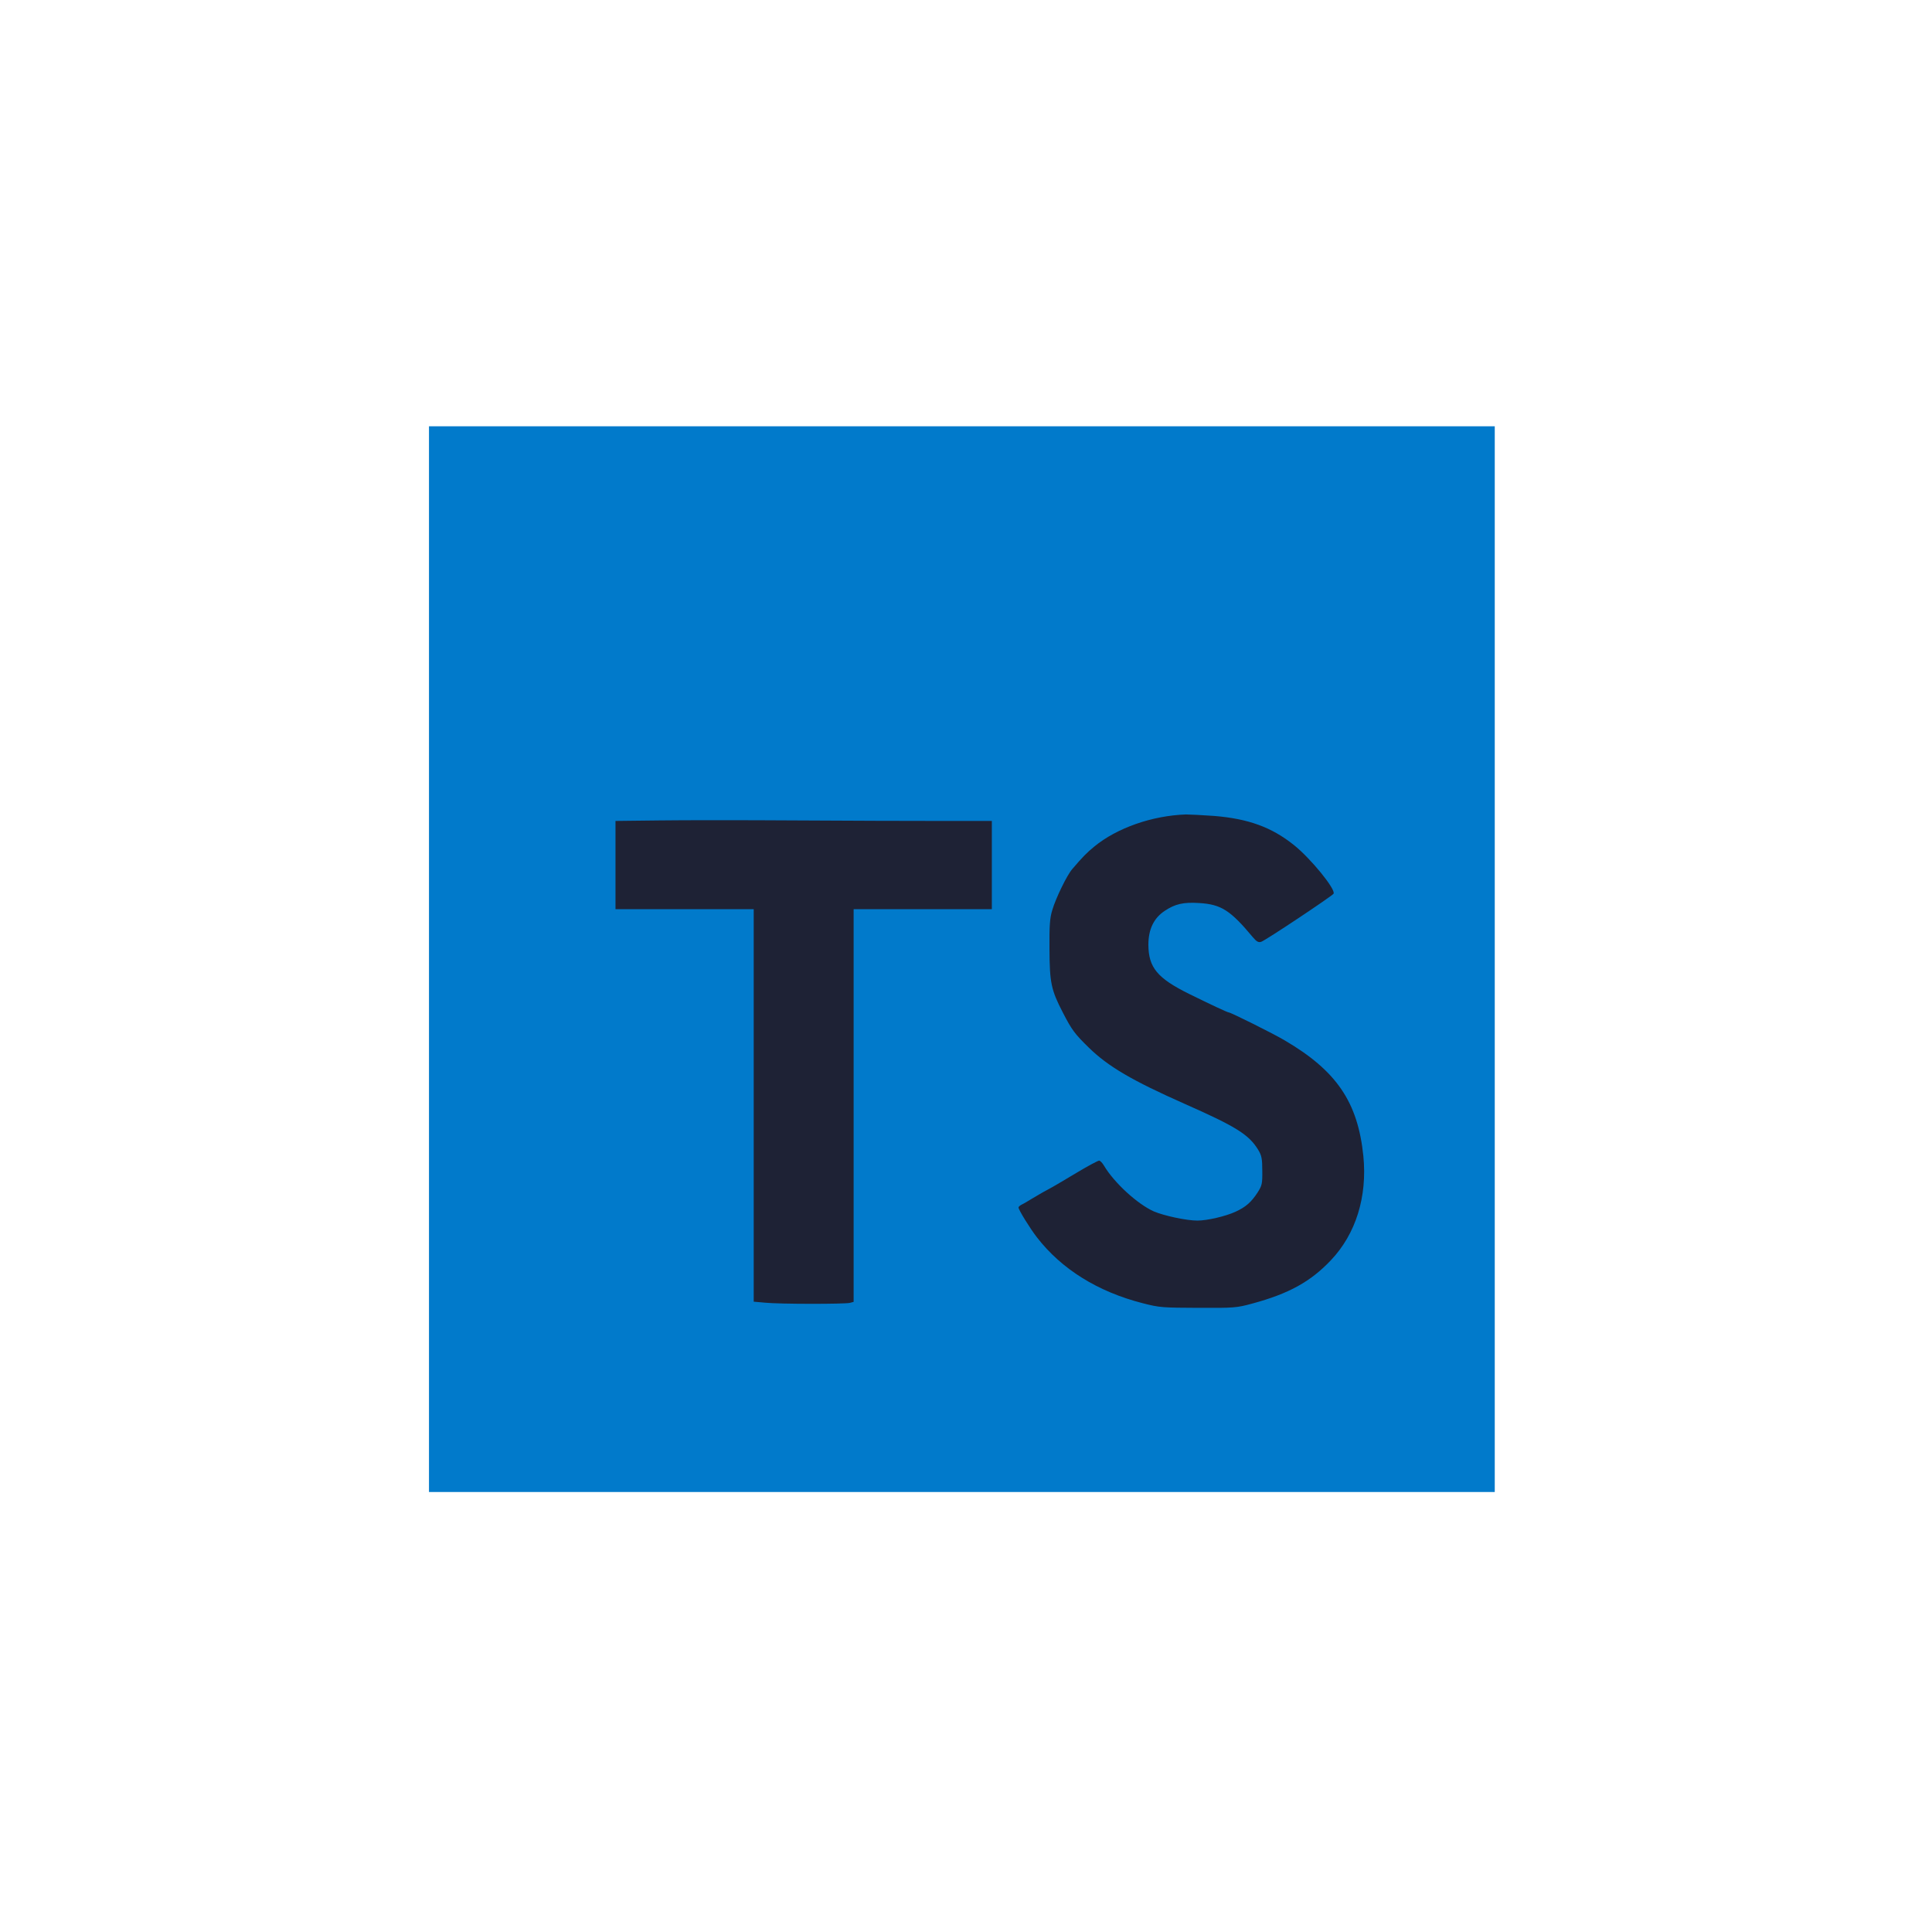 <svg width="142" height="141" viewBox="0 0 142 141" fill="none" xmlns="http://www.w3.org/2000/svg">
<path d="M31.53 31.333H109.863V109.666H31.53V31.333Z" fill="#017ACB"/>
<path d="M69.142 60.341H72.9V66.828H62.741V95.689L62.471 95.763C62.104 95.86 57.27 95.86 56.229 95.75L55.397 95.677V66.828H45.238V60.341L48.457 60.304C50.22 60.28 54.748 60.28 58.518 60.304C62.288 60.329 67.061 60.341 69.142 60.341ZM97.82 92.629C96.326 94.208 94.723 95.089 92.055 95.811C90.892 96.13 90.696 96.142 88.077 96.13C85.457 96.117 85.249 96.117 83.977 95.787C80.684 94.942 78.028 93.29 76.217 90.952C75.703 90.291 74.858 88.921 74.858 88.749C74.858 88.7 74.98 88.59 75.139 88.517C75.299 88.443 75.629 88.235 75.898 88.076C76.168 87.917 76.657 87.623 76.988 87.452C77.318 87.28 78.273 86.717 79.105 86.216C79.937 85.714 80.696 85.31 80.782 85.31C80.868 85.31 81.027 85.481 81.149 85.689C81.883 86.925 83.597 88.504 84.809 89.043C85.555 89.361 87.208 89.716 88.003 89.716C88.738 89.716 90.084 89.398 90.806 89.067C91.577 88.713 91.969 88.358 92.434 87.648C92.752 87.146 92.789 87.011 92.777 86.056C92.777 85.175 92.728 84.93 92.483 84.526C91.798 83.4 90.867 82.813 87.098 81.148C83.205 79.423 81.455 78.394 80.035 77.011C78.983 75.983 78.775 75.702 78.114 74.417C77.257 72.764 77.147 72.226 77.135 69.766C77.122 68.04 77.159 67.477 77.343 66.889C77.6 66.008 78.432 64.307 78.811 63.878C79.595 62.96 79.876 62.679 80.427 62.226C82.092 60.855 84.686 59.949 87.171 59.864C87.453 59.864 88.383 59.913 89.252 59.974C91.749 60.182 93.45 60.794 95.09 62.104C96.326 63.083 98.199 65.384 98.015 65.69C97.893 65.873 93.009 69.129 92.691 69.227C92.495 69.288 92.361 69.215 92.091 68.897C90.427 66.901 89.754 66.473 88.138 66.375C86.987 66.302 86.376 66.436 85.604 66.951C84.797 67.489 84.405 68.309 84.405 69.447C84.417 71.112 85.054 71.895 87.404 73.058C88.921 73.805 90.219 74.417 90.317 74.417C90.463 74.417 93.609 75.983 94.429 76.473C98.248 78.713 99.802 81.014 100.206 84.979C100.5 87.966 99.655 90.695 97.82 92.629Z" fill="#1E2235"/>
</svg>
